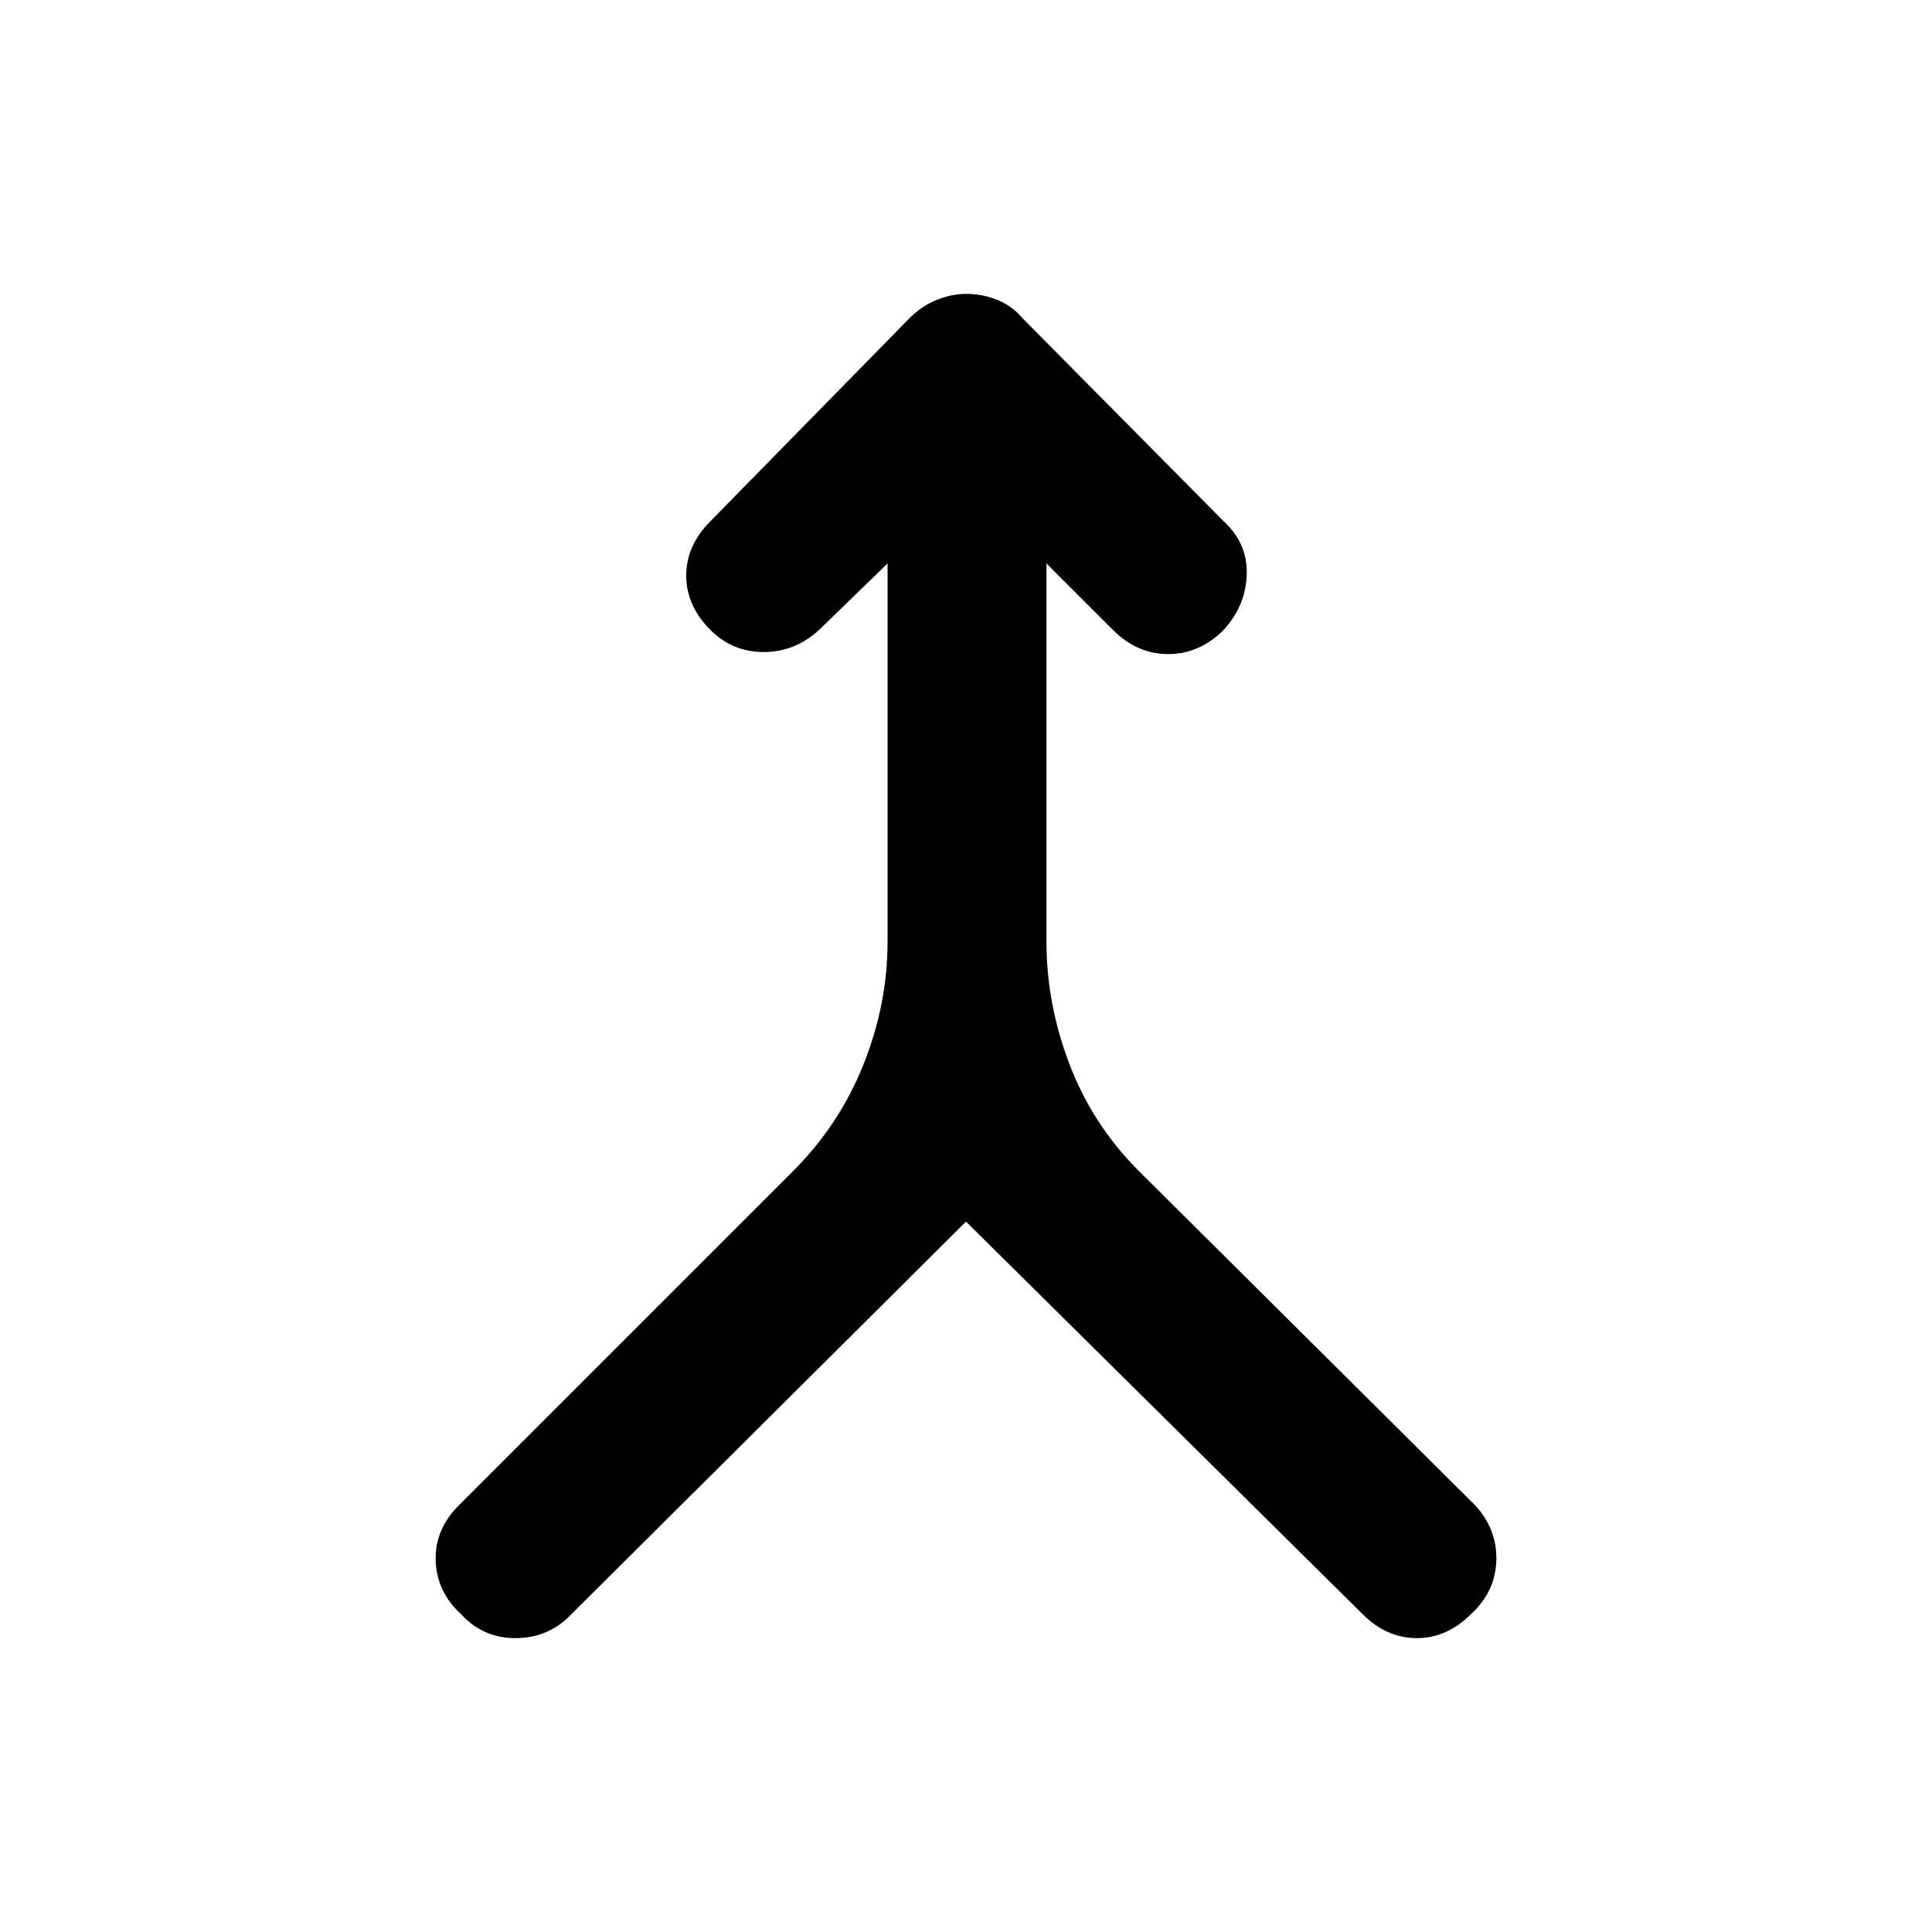 <svg xmlns="http://www.w3.org/2000/svg" height="20" width="20"><path d="M4.771 16.708q-.25-.229-.261-.552-.01-.323.24-.573l3.458-3.458q.48-.479.73-1.104.25-.625.25-1.271V5.833l-.709.688q-.25.229-.573.229-.323 0-.552-.229-.25-.25-.25-.563 0-.312.25-.562l2.063-2.104q.125-.125.281-.188.156-.062.302-.062.167 0 .323.062.156.063.26.188l2.084 2.104q.25.229.239.552-.01.323-.239.573-.25.25-.573.25-.323 0-.573-.25l-.688-.688V9.75q0 .646.24 1.271.239.625.719 1.104l3.479 3.458q.229.25.219.573-.011.323-.261.552-.25.25-.562.25-.313 0-.563-.25L10 12.646l-4.104 4.083q-.229.229-.563.229-.333 0-.562-.25Z"/></svg>